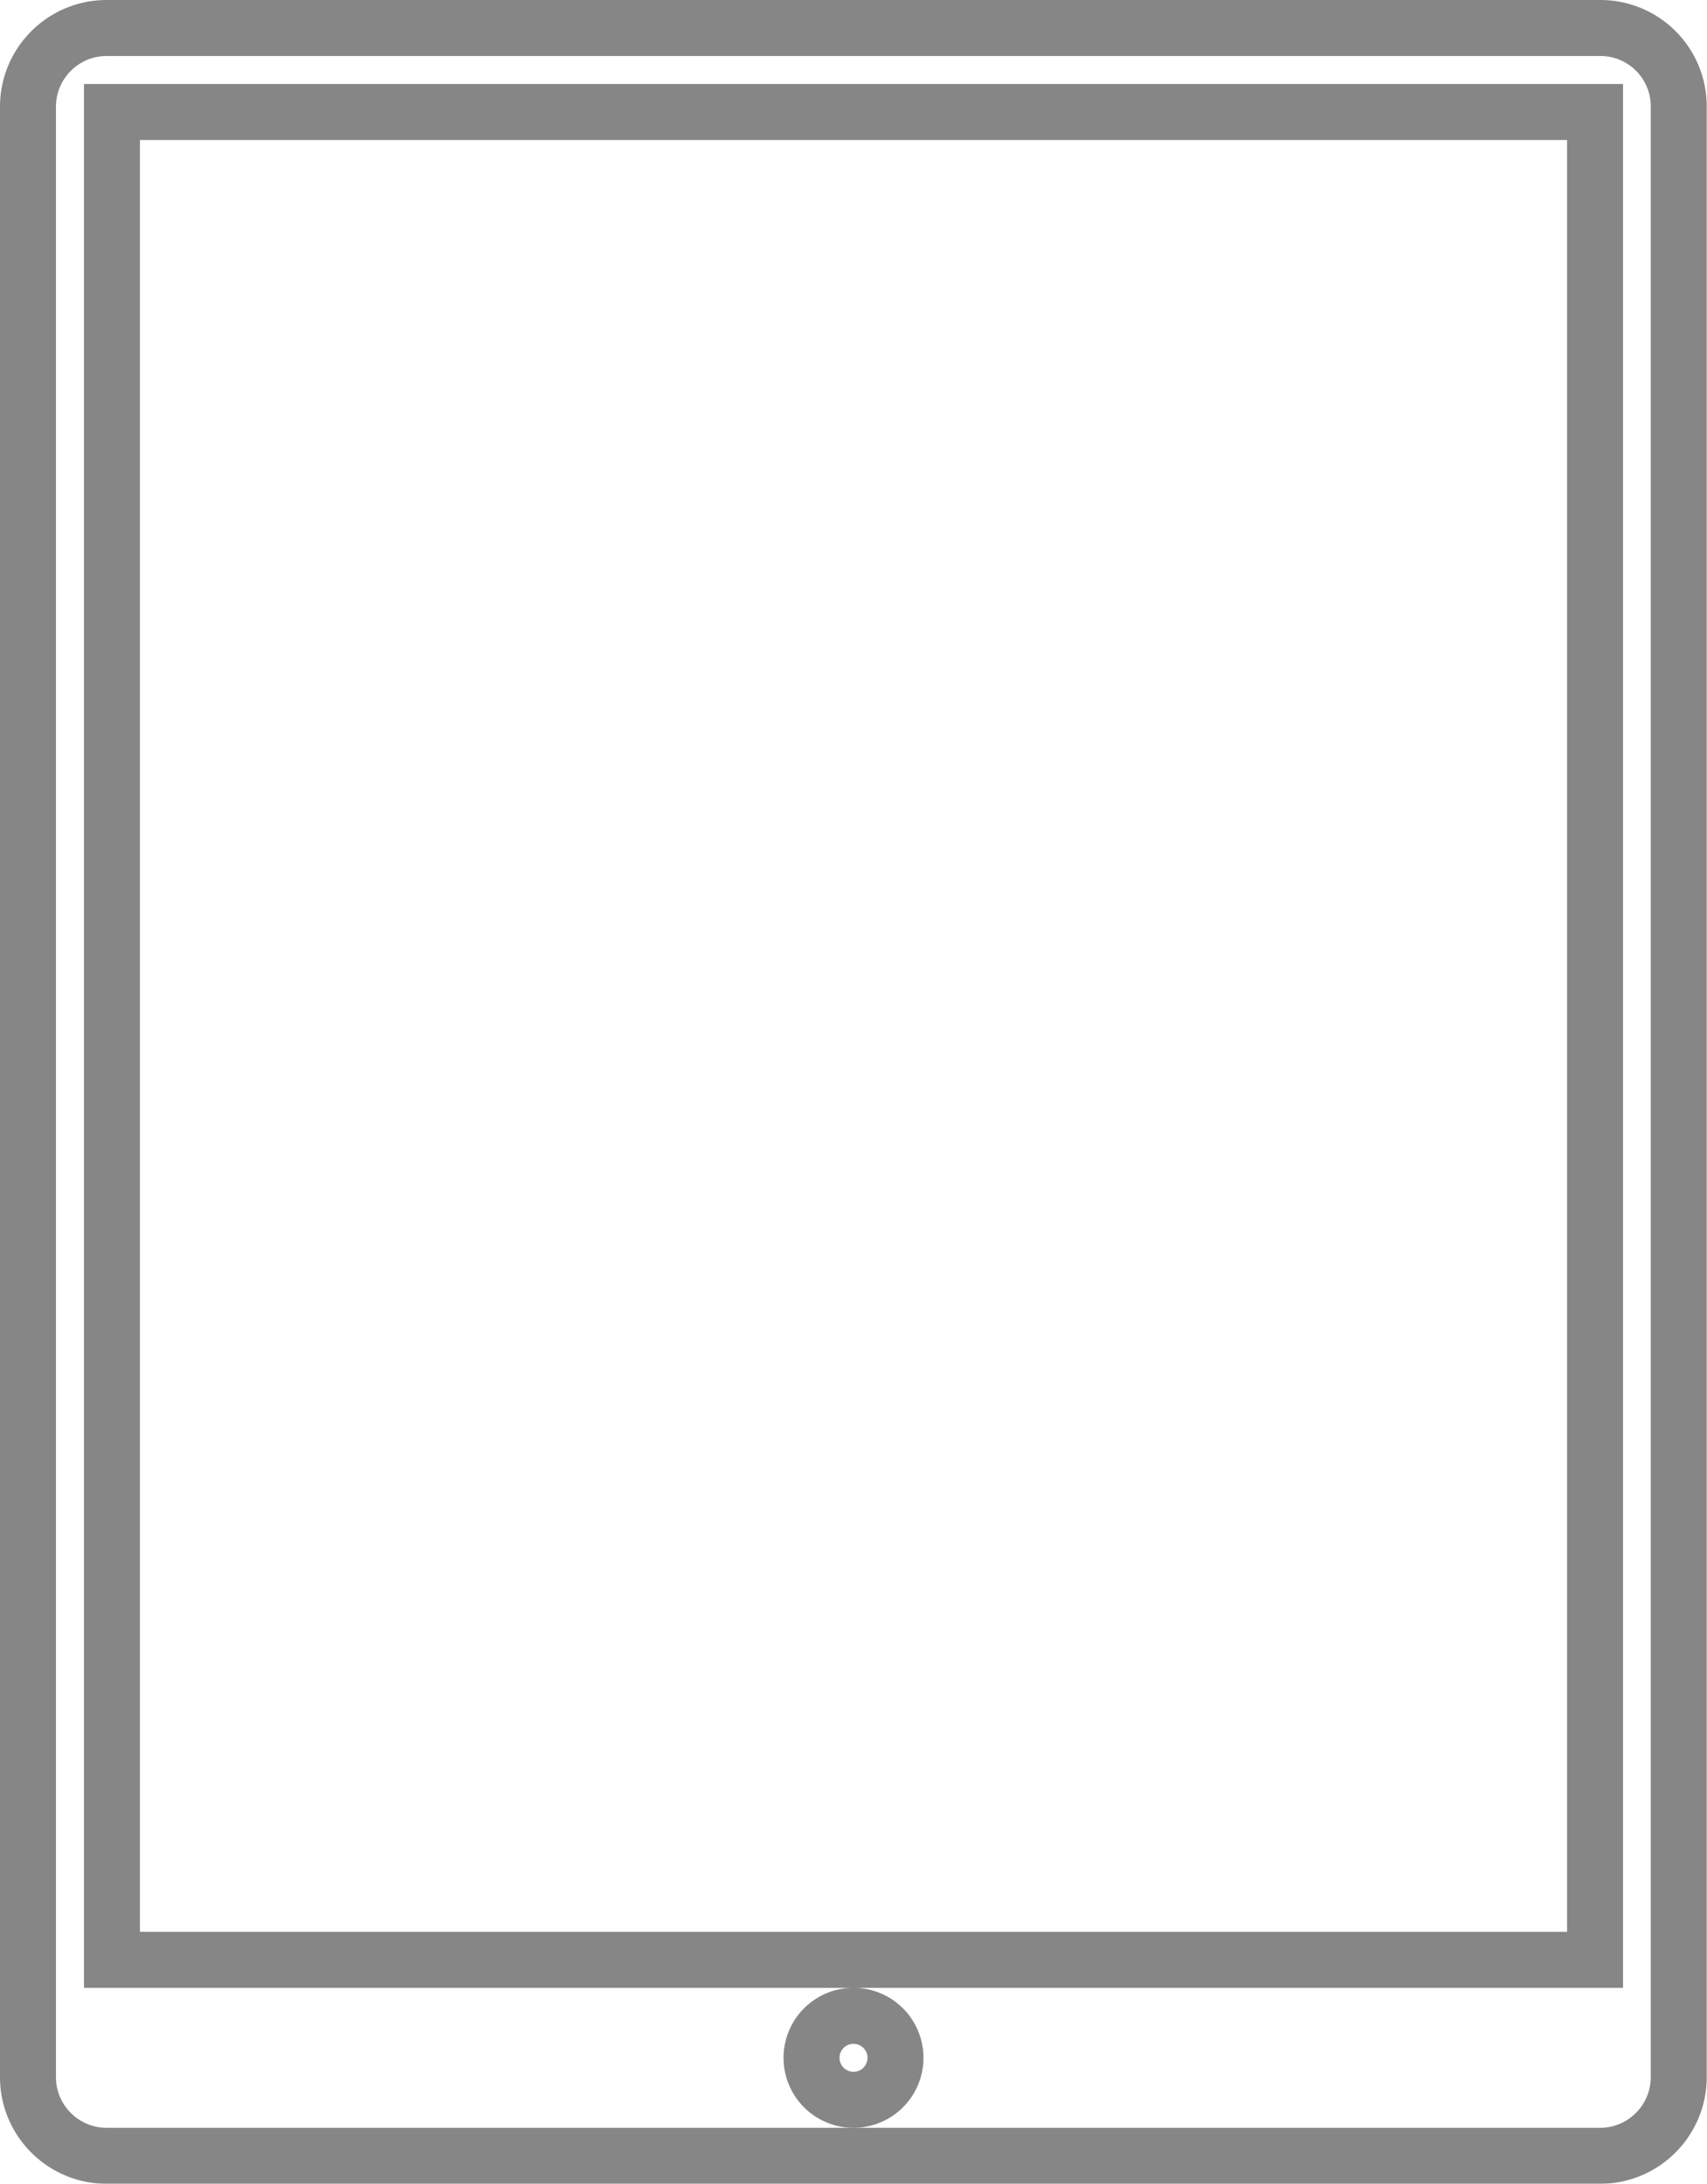 <svg width="61" height="78" fill="none" xmlns="http://www.w3.org/2000/svg"><g opacity=".54" stroke="#202020" stroke-width="2" stroke-miterlimit="10"><path d="M57.19 1H3.81C2.26 1 1 2.26 1 3.81v70.38C1 75.74 2.26 77 3.81 77h53.37c1.55 0 2.81-1.26 2.81-2.81V3.81A2.798 2.798 0 0057.19 1z"/><path d="M57 4H4v66h53V4zM30.5 75a1.5 1.5 0 100-3 1.5 1.5 0 000 3z"/></g></svg>
